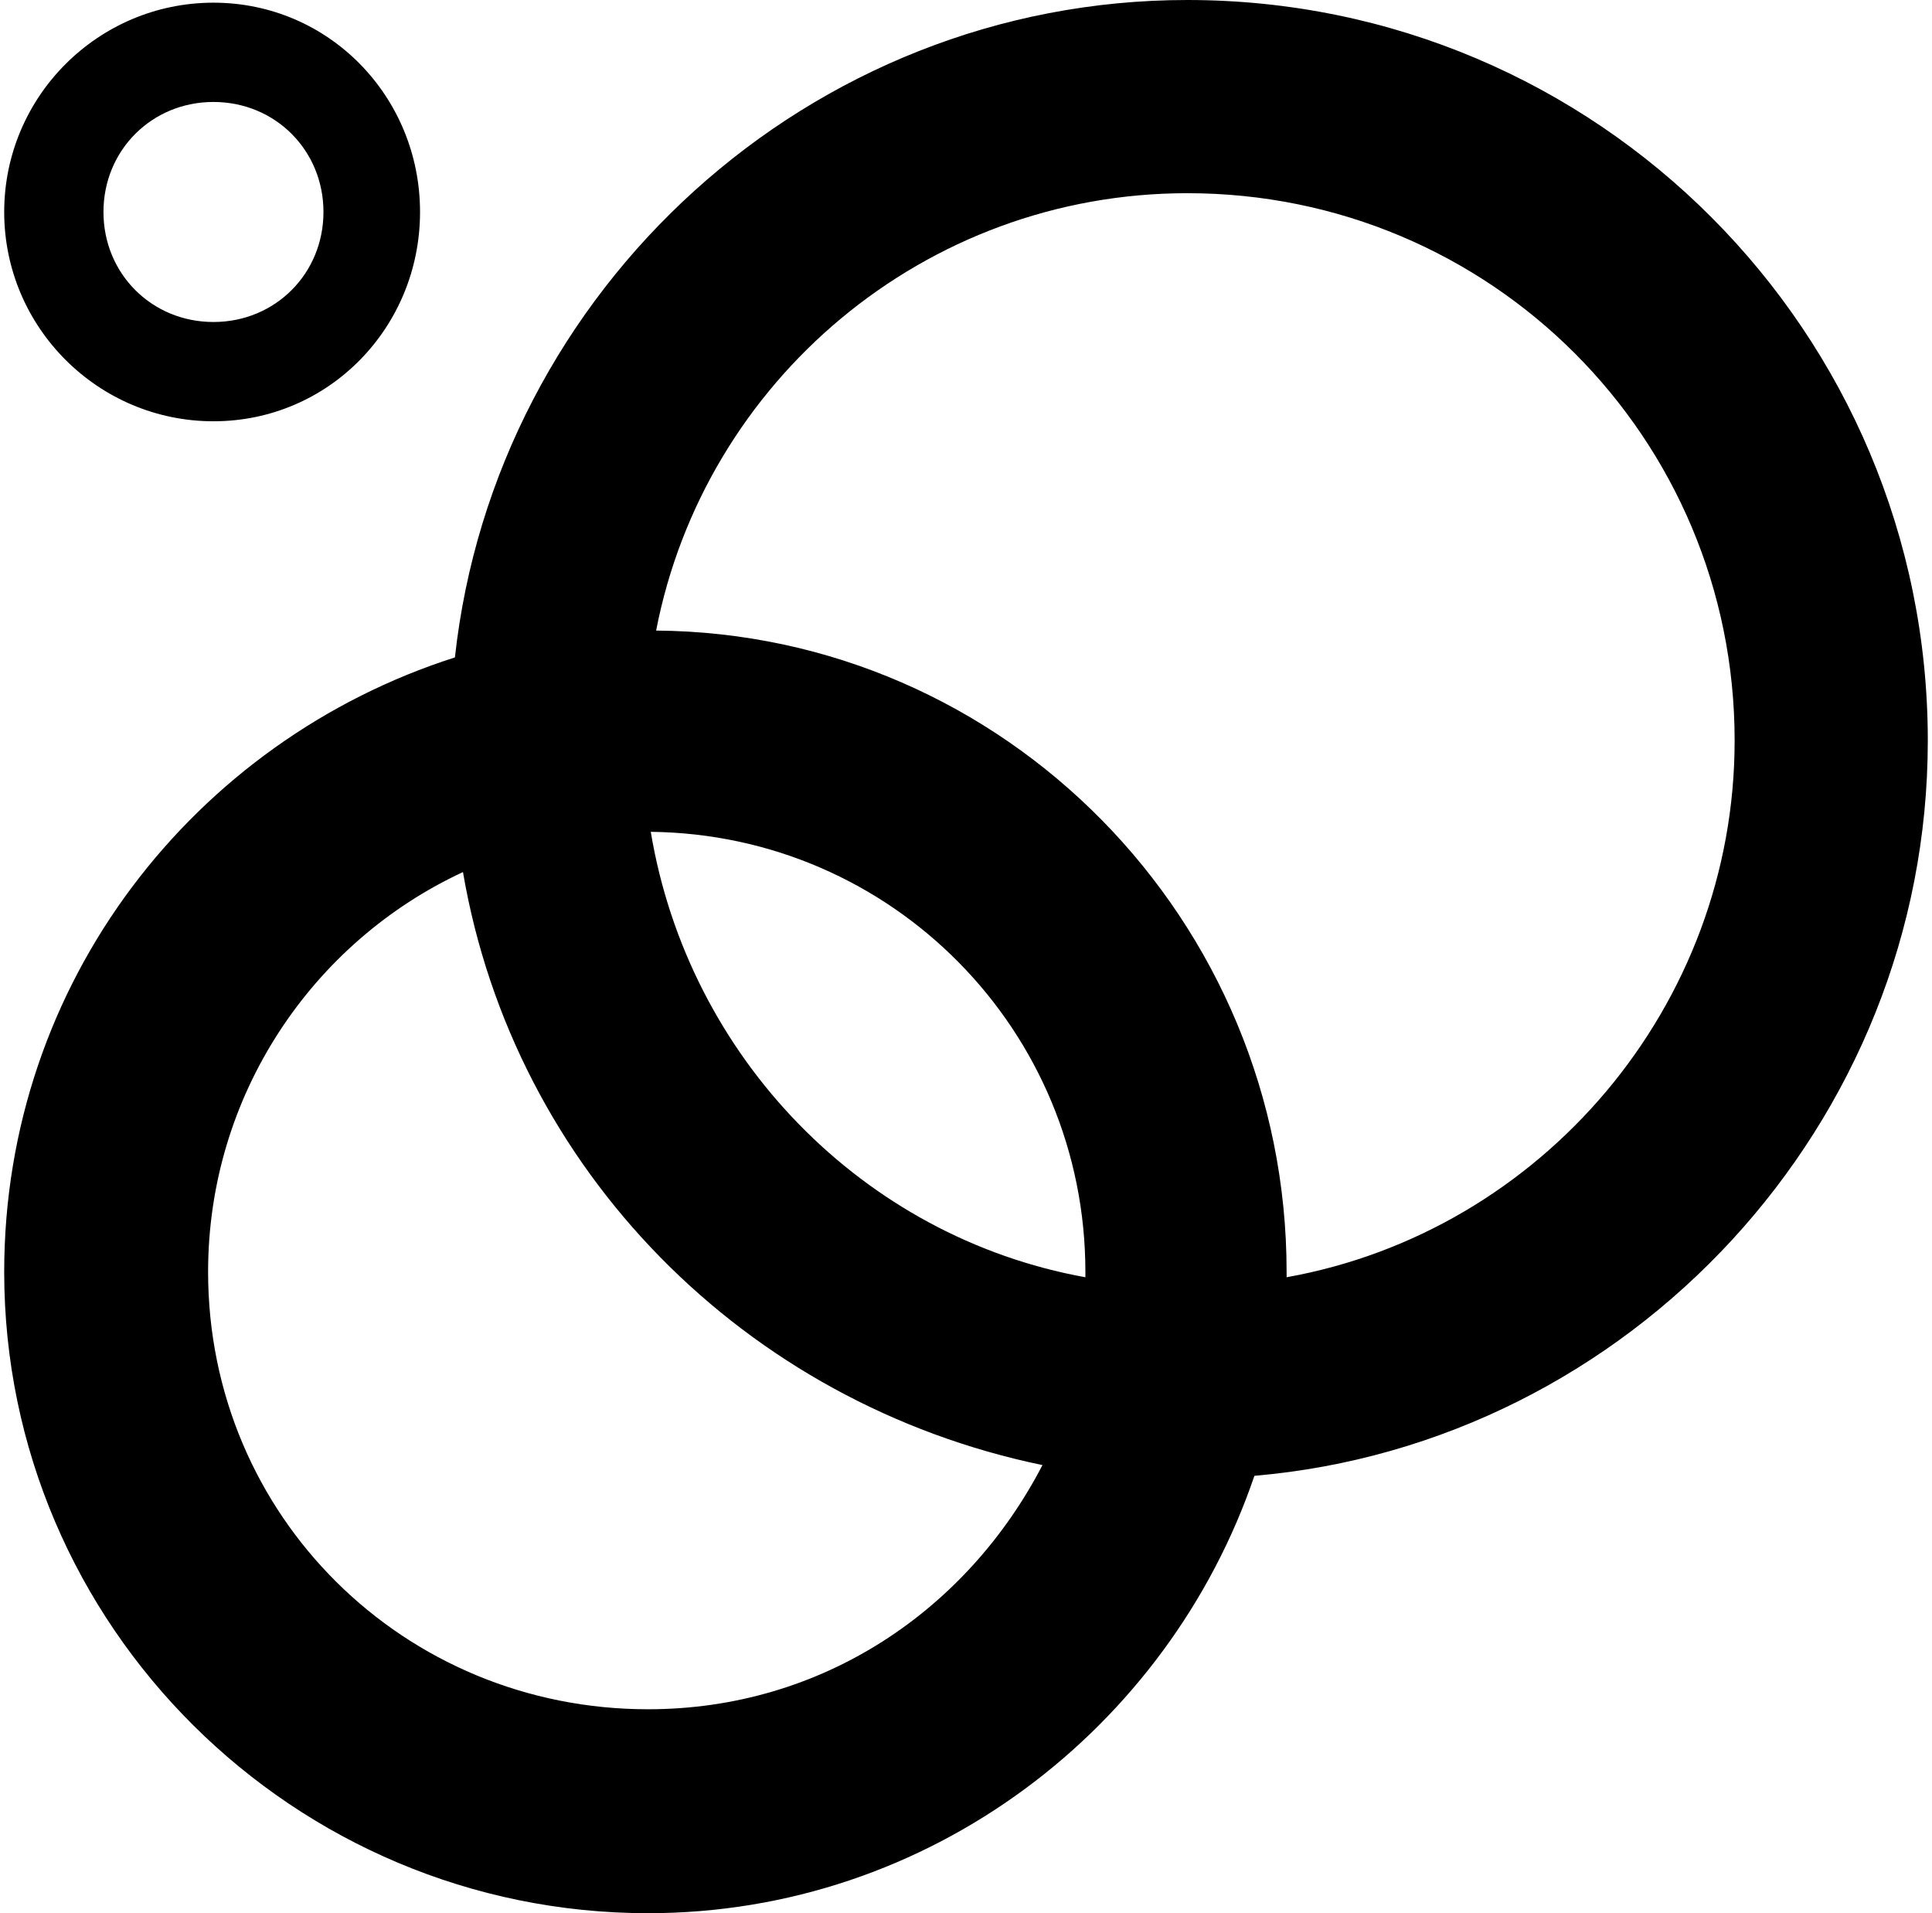 <svg xmlns="http://www.w3.org/2000/svg" width="1.01em" height="1em" viewBox="0 0 717 713"><path fill="currentColor" d="M441 0c153 0 276 124 276 276c0 143-111 262-251 274c-32 94-121 163-226 163C108 713 0 606 0 474c0-108 71-198 168-229C183 108 300 0 441 0M78 157c-43 0-78-35-78-78S35 1 78 1s77 35 77 78s-34 78-77 78m0-119c-23 0-41 18-41 41s18 41 41 41s41-18 41-41s-18-41-41-41m400 438c95-17 167-101 167-200c0-113-91-204-204-204c-98 0-180 70-198 163c130 1 235 108 235 239zm-75 0v-2c0-90-72-163-162-164c14 84 79 151 162 166M240 637c65 0 119-37 147-91c-111-23-197-110-216-221c-56 26-95 83-95 149c0 91 73 163 164 163"/></svg>